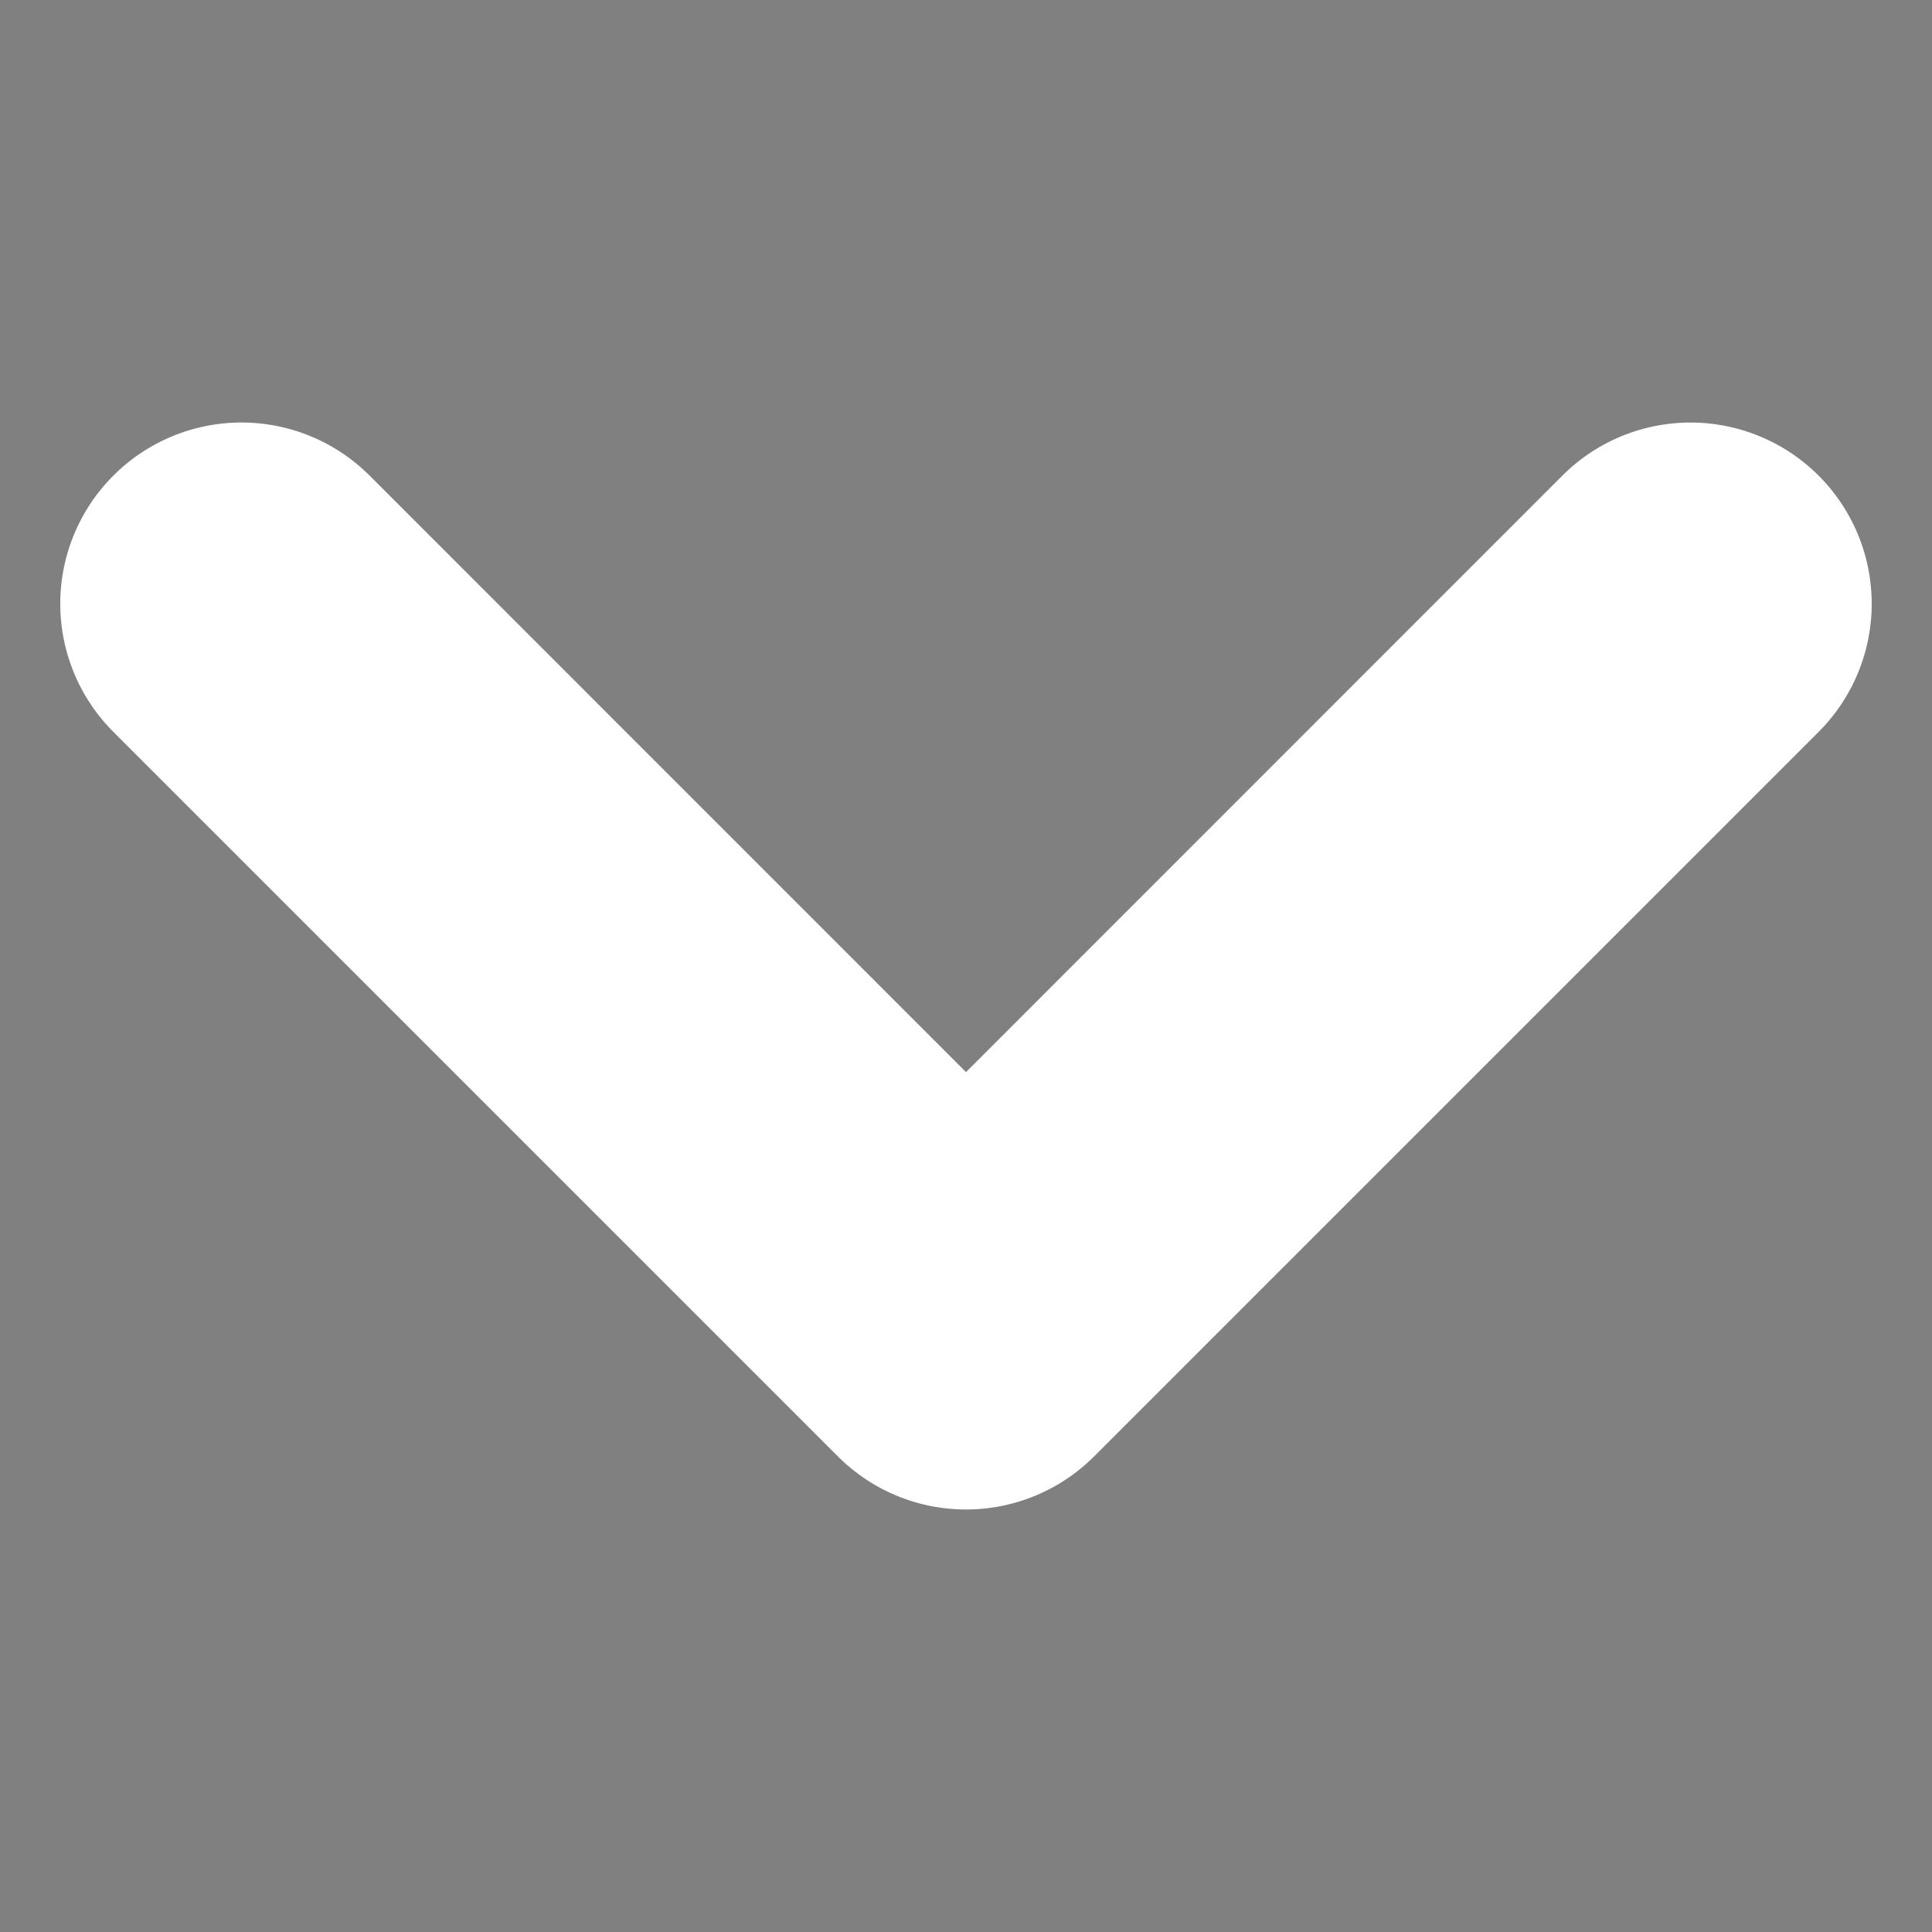 <svg xmlns="http://www.w3.org/2000/svg" width="16" height="16" fill="curentColor" class="bi bi-chevron-down" viewBox="0 0 16 16" fill-rule="evenodd" stroke="white" stroke-width="2">
  <rect x="0" y="0" width="16" height="16" fill="#808080" stroke="none"/>
  <path  d="M1.646 4.646a.5.5 0 0 1 .708 0L8 10.293l5.646-5.647a.5.5 0 0 1 .708.708l-6 6a.5.5 0 0 1-.708 0l-6-6a.5.5 0 0 1 0-.708z"/>
</svg>